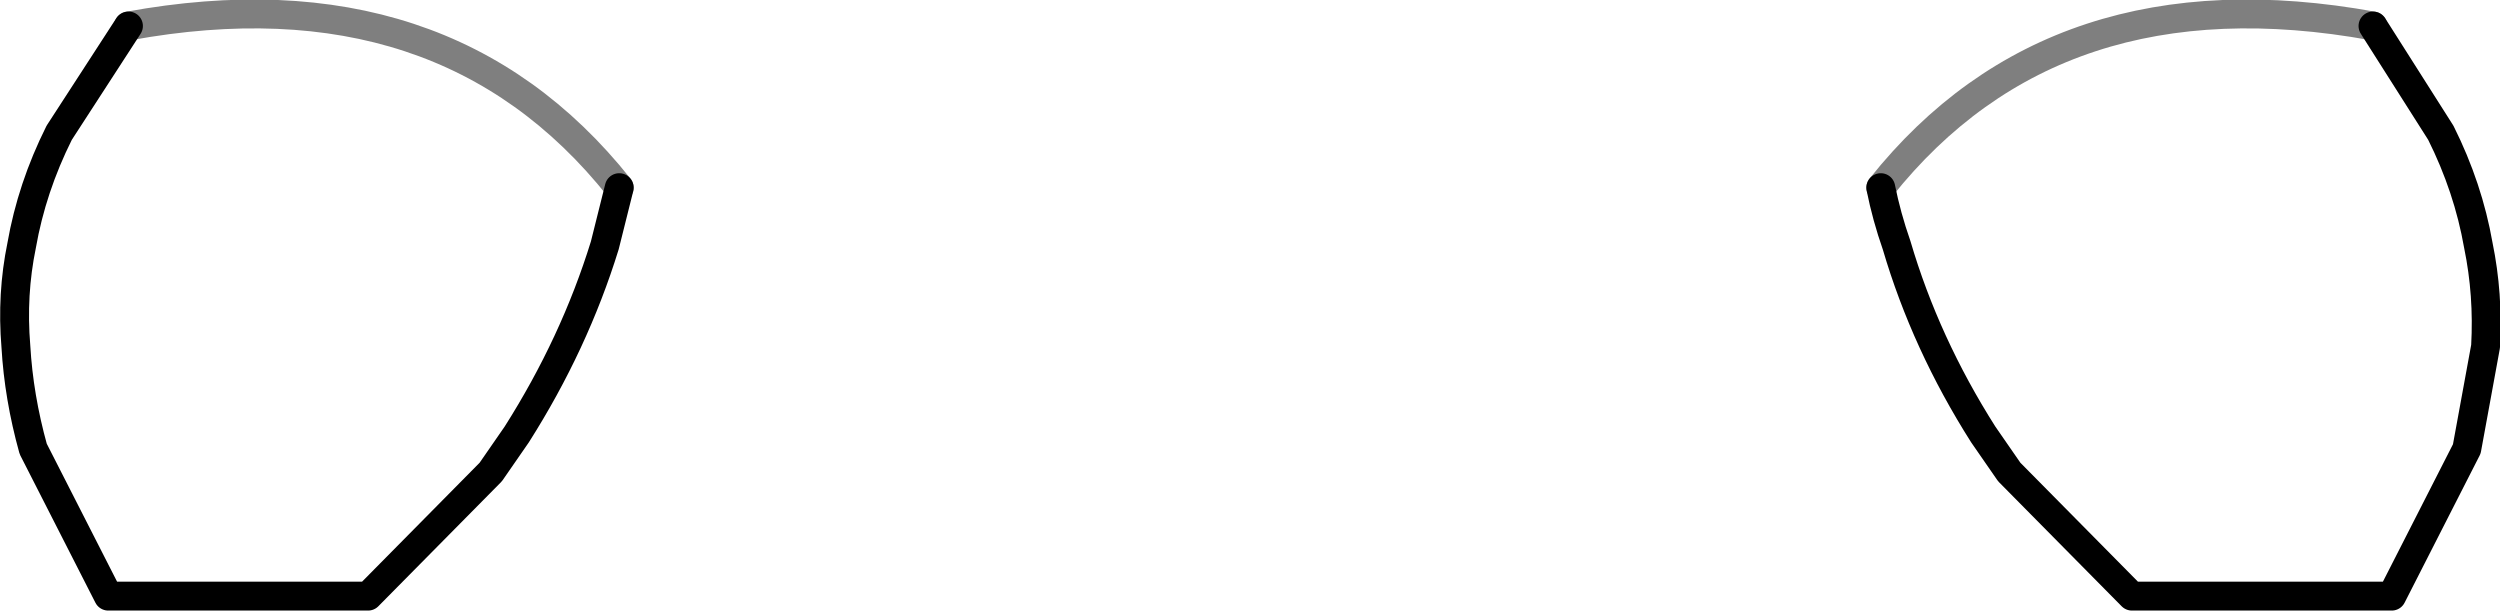 <?xml version="1.0" encoding="UTF-8" standalone="no"?>
<svg xmlns:xlink="http://www.w3.org/1999/xlink" height="21.15px" width="86.6px" xmlns="http://www.w3.org/2000/svg">
  <g transform="matrix(1.0, 0.0, 0.0, 1.0, -356.6, -532.65)">
    <path d="M361.05 533.55 L358.65 537.25 Q357.7 539.15 357.35 541.15 357.0 542.85 357.15 544.65 357.25 546.4 357.75 548.2 L360.35 553.3 369.35 553.3 373.6 549.0 374.5 547.7 Q376.5 544.55 377.55 541.15 L378.05 539.15 M421.75 539.15 Q421.95 540.15 422.3 541.15 423.3 544.55 425.3 547.7 L426.2 549.0 430.45 553.3 439.45 553.3 442.05 548.2 442.7 544.65 Q442.8 542.85 442.45 541.15 442.1 539.15 441.15 537.25 L438.8 533.55" fill="none" stroke="#000000" stroke-linecap="round" stroke-linejoin="round" stroke-width="1.0"/>
    <path d="M378.05 539.15 Q372.0 531.55 361.05 533.55 M438.8 533.55 Q427.8 531.55 421.75 539.15" fill="none" stroke="#000000" stroke-linecap="round" stroke-linejoin="round" stroke-opacity="0.502" stroke-width="1.0"/>
  </g>
</svg>
